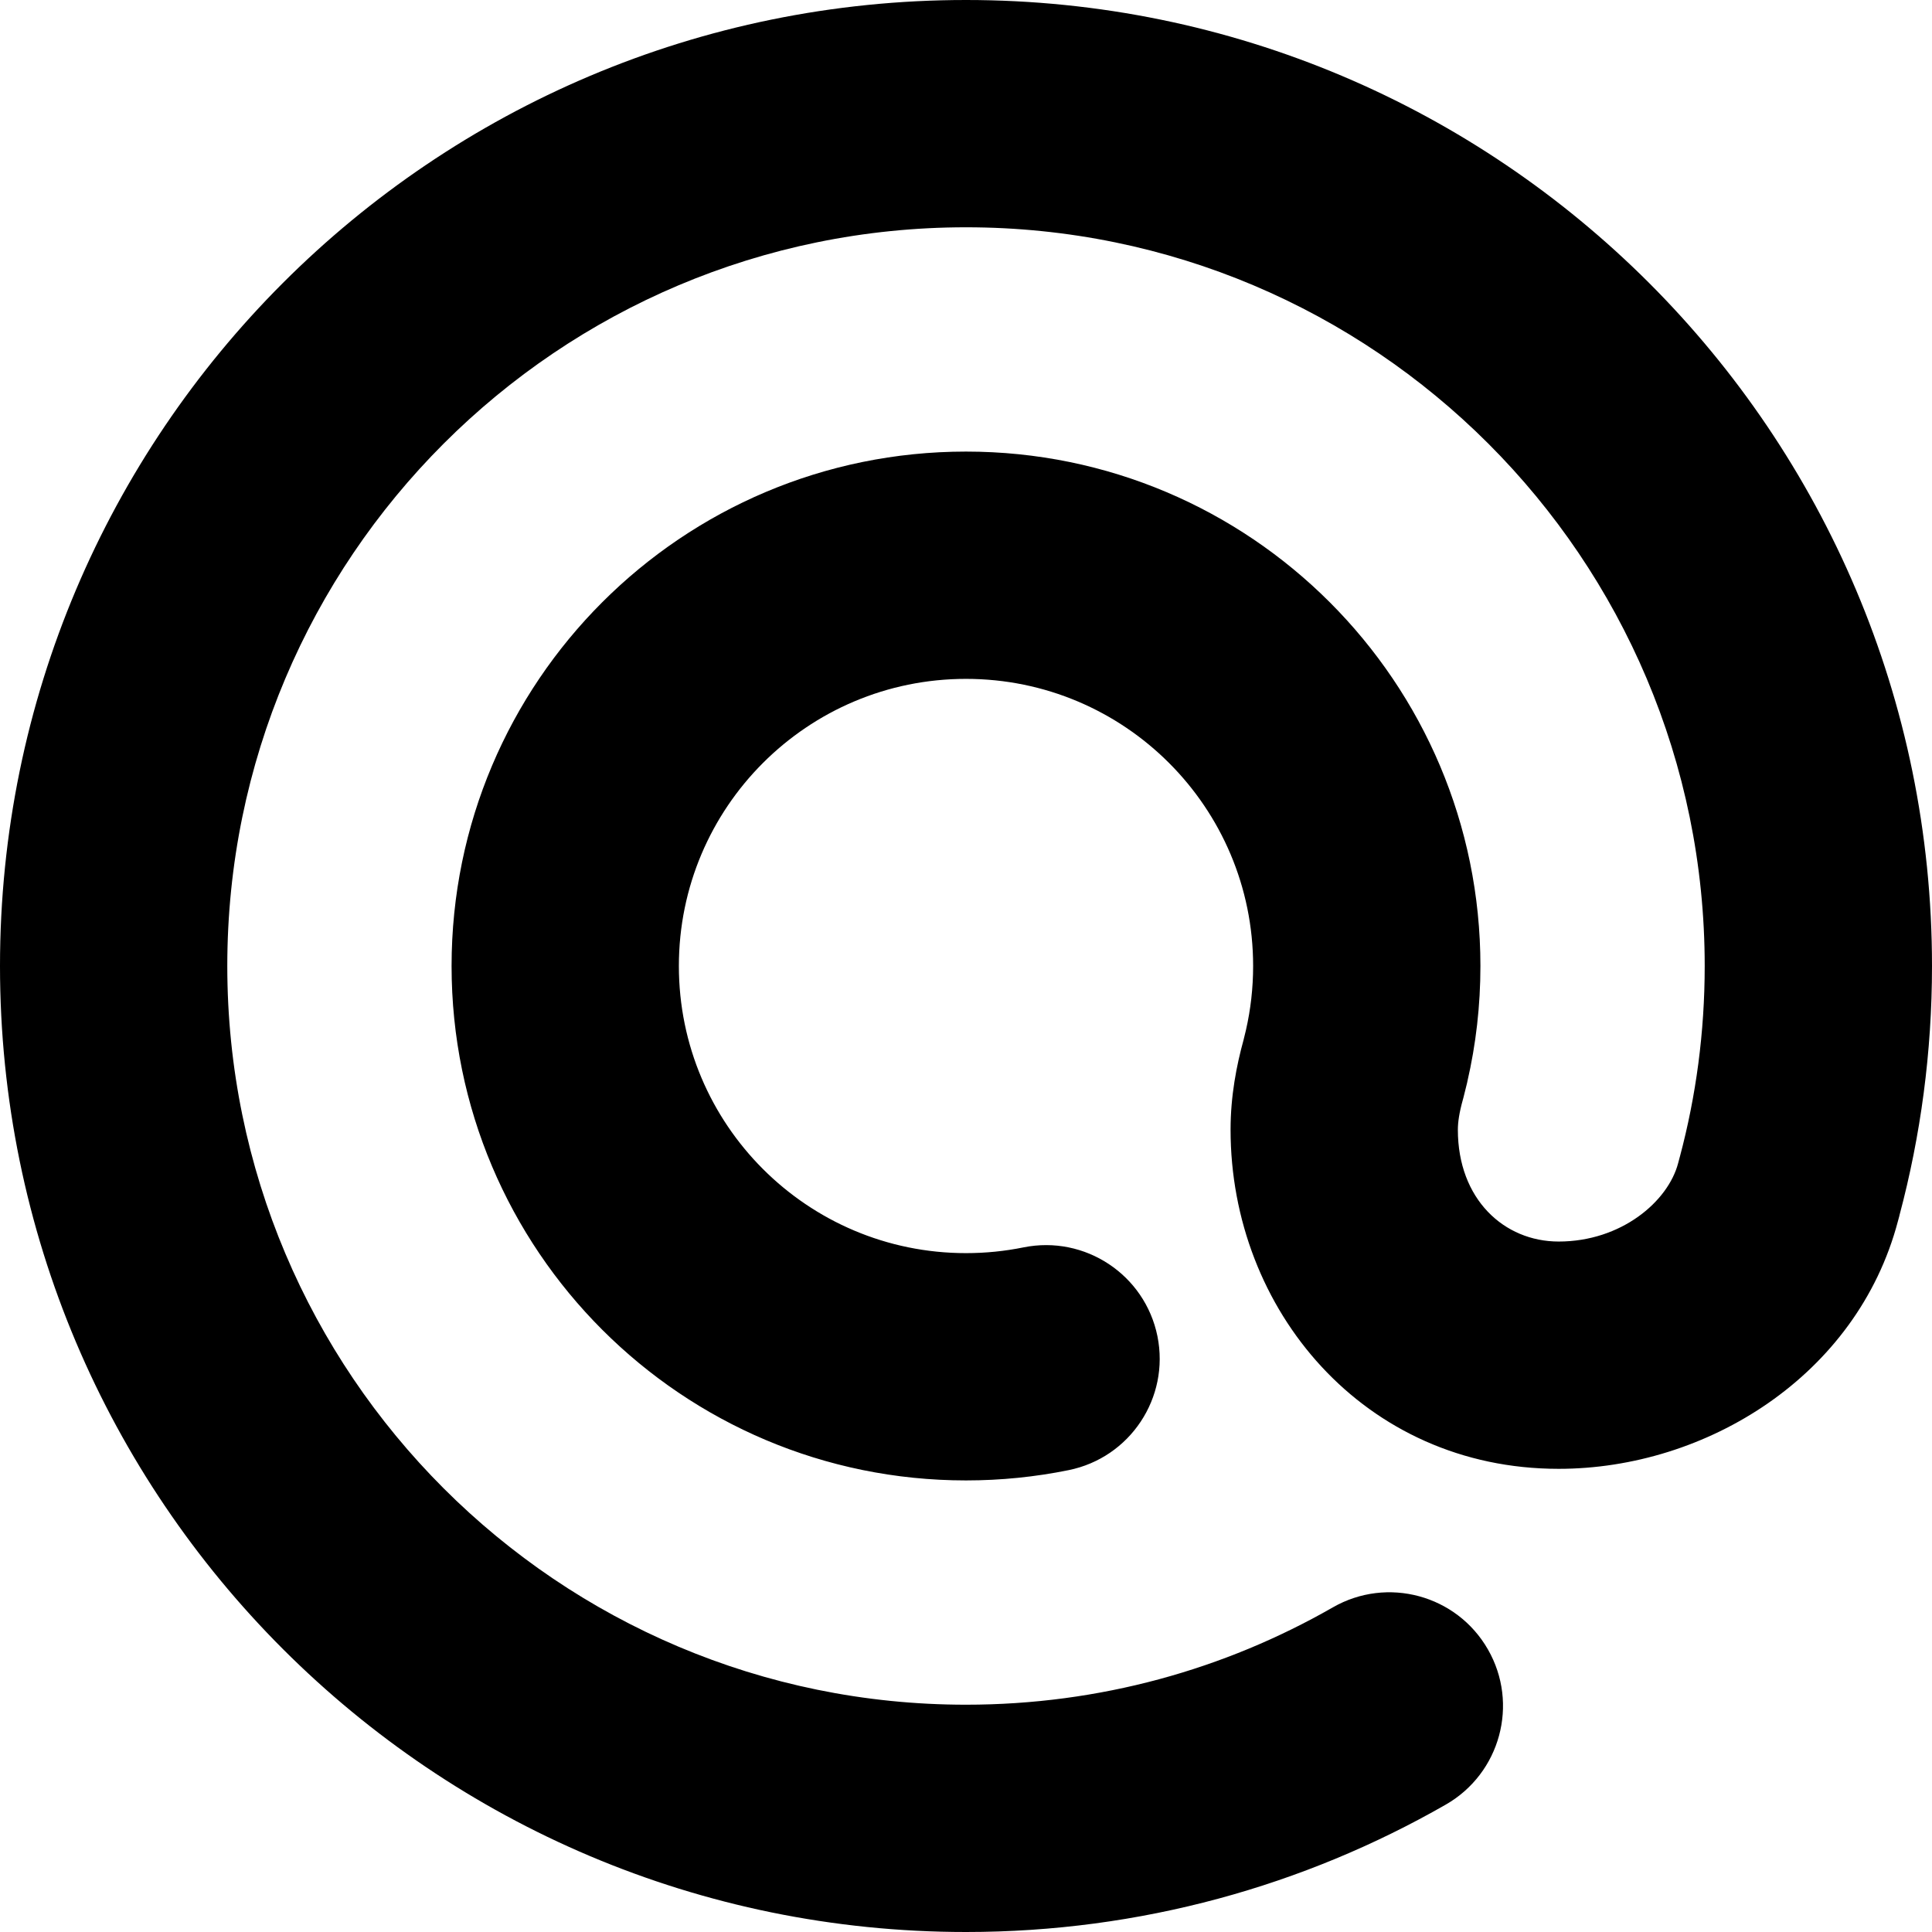 <svg width="34" height="34" viewBox="0 0 34 34" fill="none" xmlns="http://www.w3.org/2000/svg">
<path fill-rule="evenodd" clip-rule="evenodd" d="M17 4C9.82 4 4 9.82 4 17C4 24.18 9.82 30 17 30C19.354 30 21.555 29.376 23.456 28.287C24.414 27.737 25.636 28.069 26.185 29.027C26.735 29.985 26.403 31.207 25.445 31.757C22.955 33.184 20.07 34 17 34C7.611 34 0 26.389 0 17C0 7.611 7.611 0 17 0C26.389 0 34 7.611 34 17C34 18.515 33.801 19.987 33.427 21.389L33.426 21.396L33.401 21.488C32.682 24.219 30.02 25.849 27.43 25.849C24.002 25.849 21.656 23.046 21.656 19.881C21.656 19.283 21.762 18.747 21.884 18.303L21.927 18.126C22.009 17.766 22.053 17.389 22.053 17C22.053 14.209 19.791 11.947 17 11.947C14.209 11.947 11.947 14.209 11.947 17C11.947 19.791 14.209 22.053 17 22.053C17.348 22.053 17.686 22.018 18.011 21.952C19.094 21.733 20.149 22.433 20.369 23.515C20.588 24.598 19.888 25.653 18.806 25.872C18.221 25.991 17.616 26.053 17 26.053C12 26.053 7.947 22 7.947 17C7.947 12 12 7.947 17 7.947C22 7.947 26.053 12 26.053 17C26.053 17.699 25.974 18.381 25.822 19.038L25.819 19.054L25.753 19.32L25.745 19.349C25.68 19.581 25.656 19.749 25.656 19.881C25.656 21.105 26.47 21.849 27.43 21.849C28.531 21.849 29.356 21.145 29.533 20.468L29.535 20.46L29.562 20.359C29.563 20.358 29.563 20.357 29.563 20.356C29.848 19.288 30 18.163 30 17C30 9.82 24.18 4 17 4Z" fill="black"/>
</svg>
